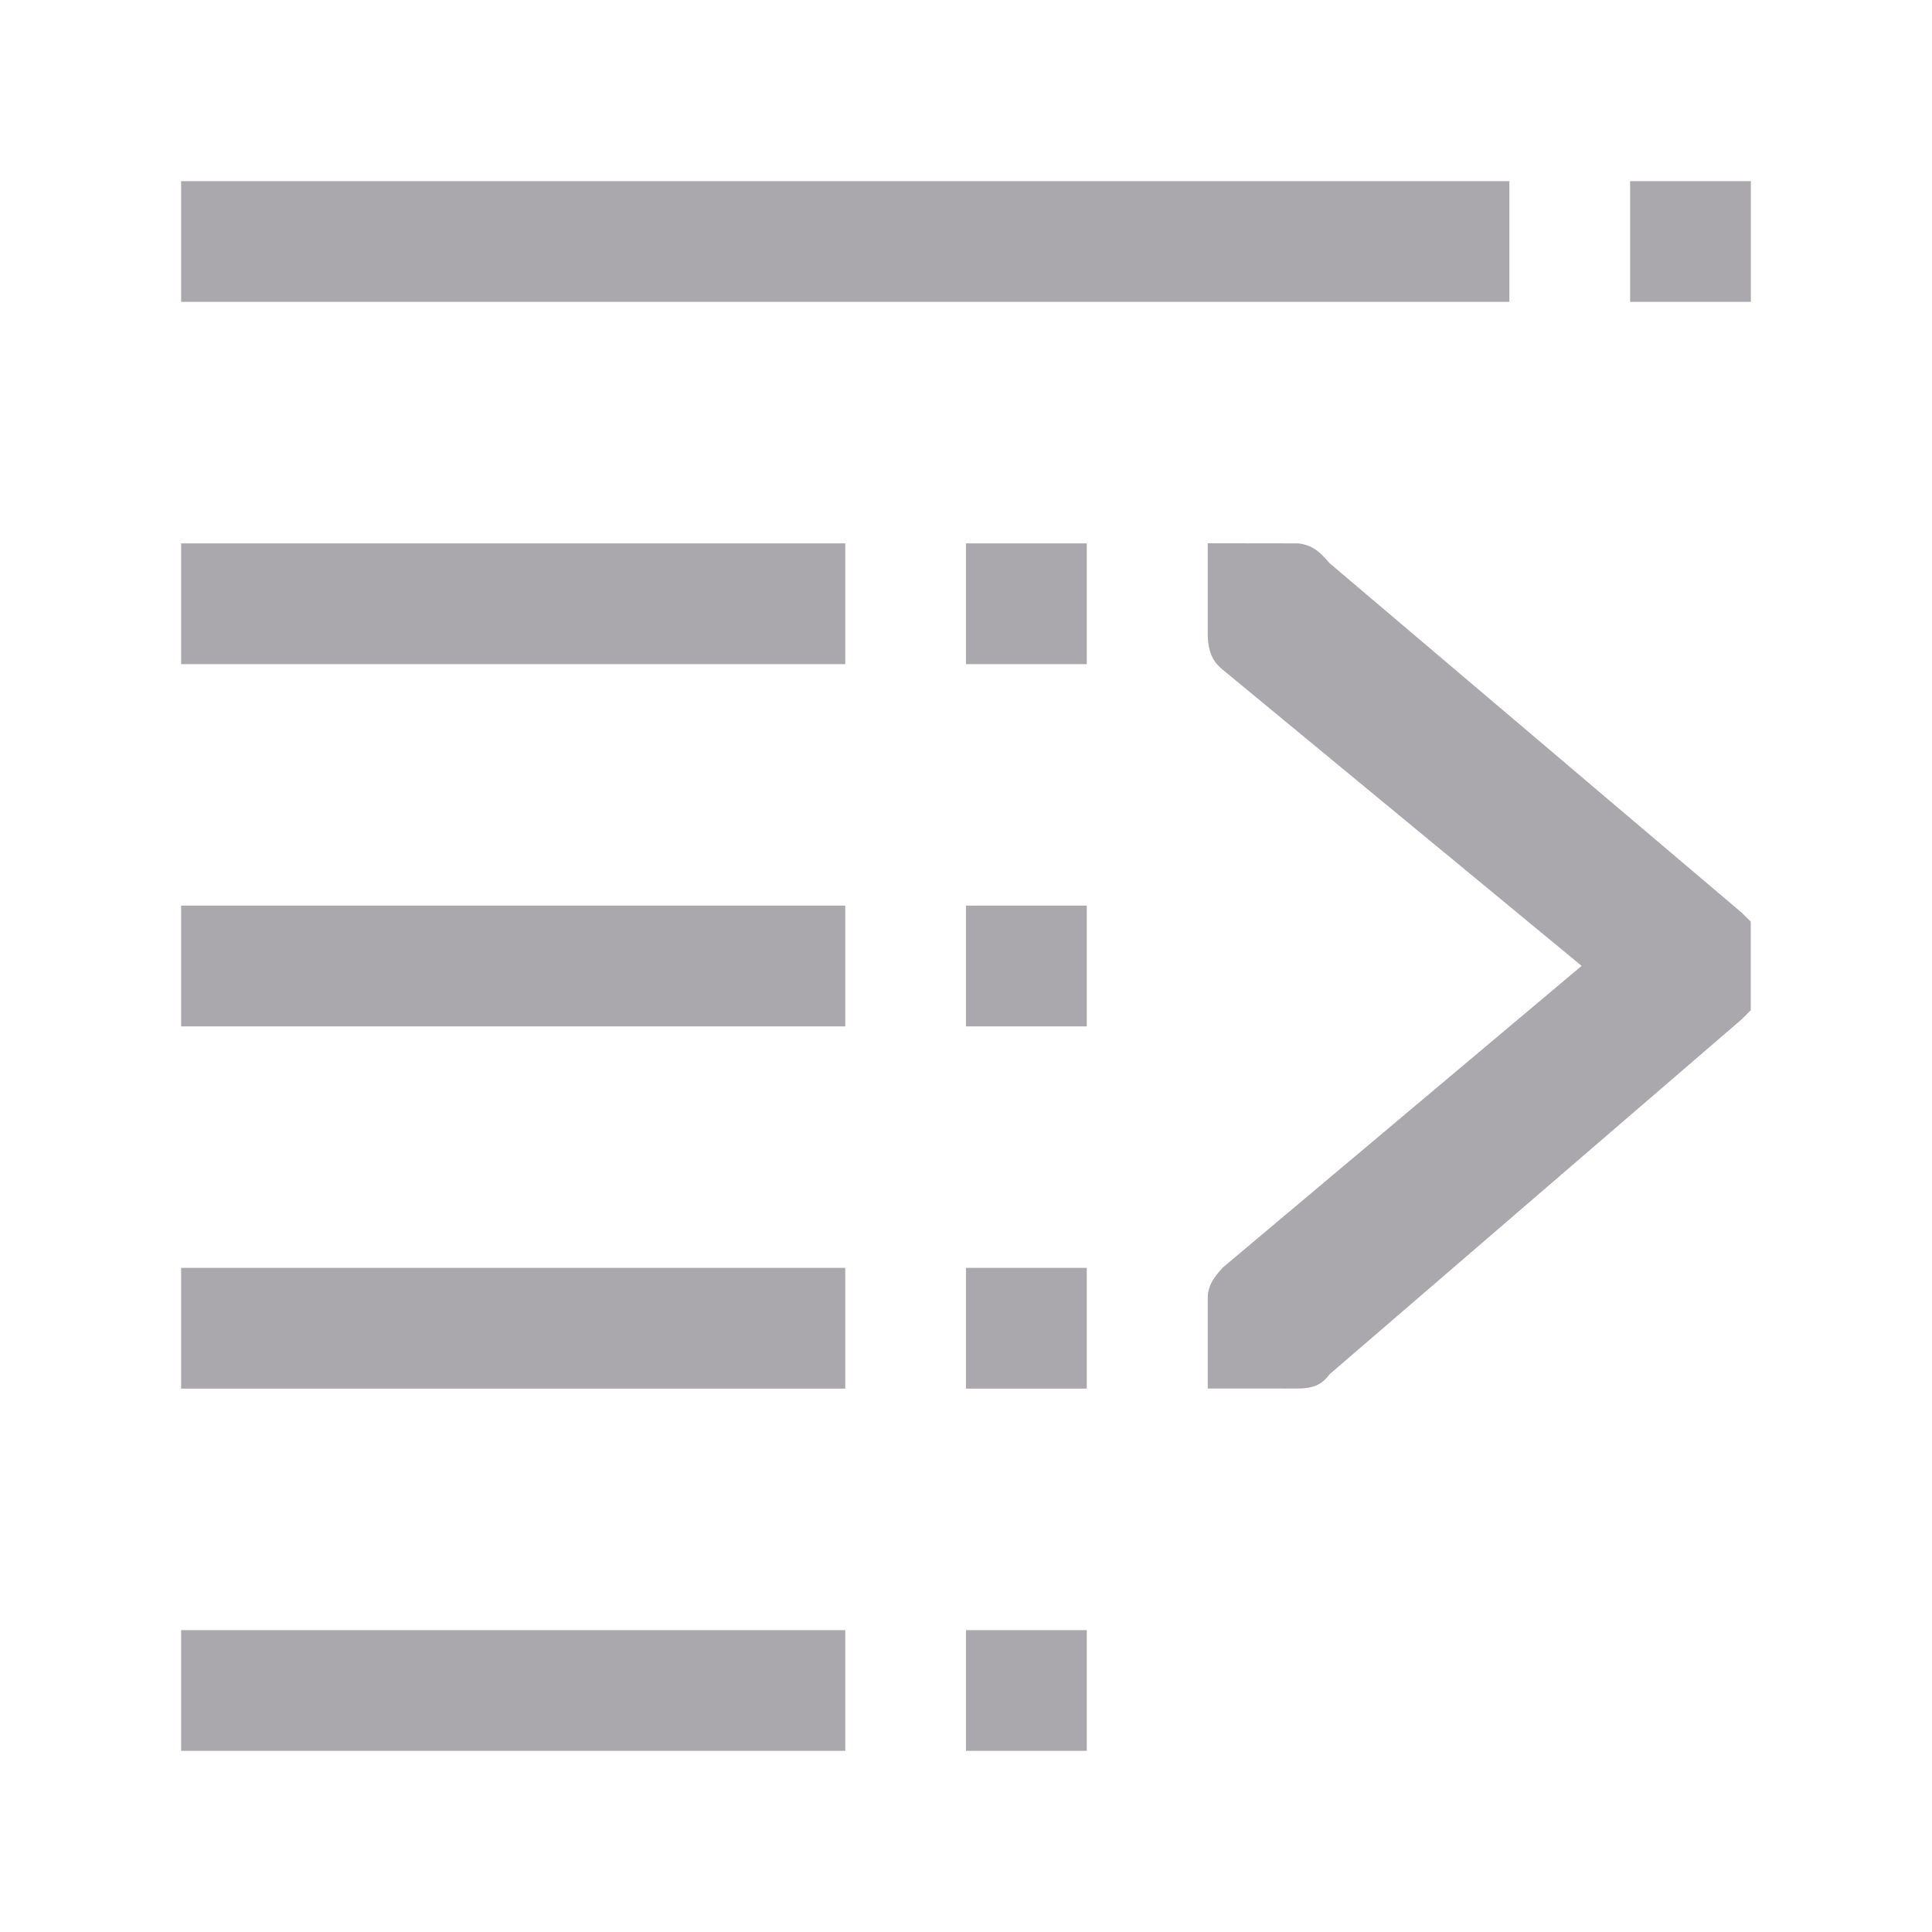 <svg height="32" viewBox="0 0 32 32" width="32" xmlns="http://www.w3.org/2000/svg"><path d="m29 3v2h-2v-2zm-4 0v2h-22v-2zm-3.496 6c.239.029.362.145.518.328l6.826 5.789.15.148v1.439c0 .01.002.018.002.027l-.152.152-6.826 5.879c-.083.105-.187.236-.518.236h-.174c-.03-.002-.058.004-.088 0h-1.238v-1.5c0-.216.118-.359.25-.504l5.943-4.996-5.943-4.904c-.118-.096-.25-.239-.25-.596v-1.5zm-3.504 0v2h-2v-2zm-4 0v2h-11v-2zm4 6v2h-2v-2zm-4 0v2h-11v-2zm4 6v2h-2v-2zm-4 0v2h-11v-2zm4 6v2h-2v-2zm-4 0v2h-11v-2z" fill="#aaa8ac" stroke-width="1.333"/></svg>